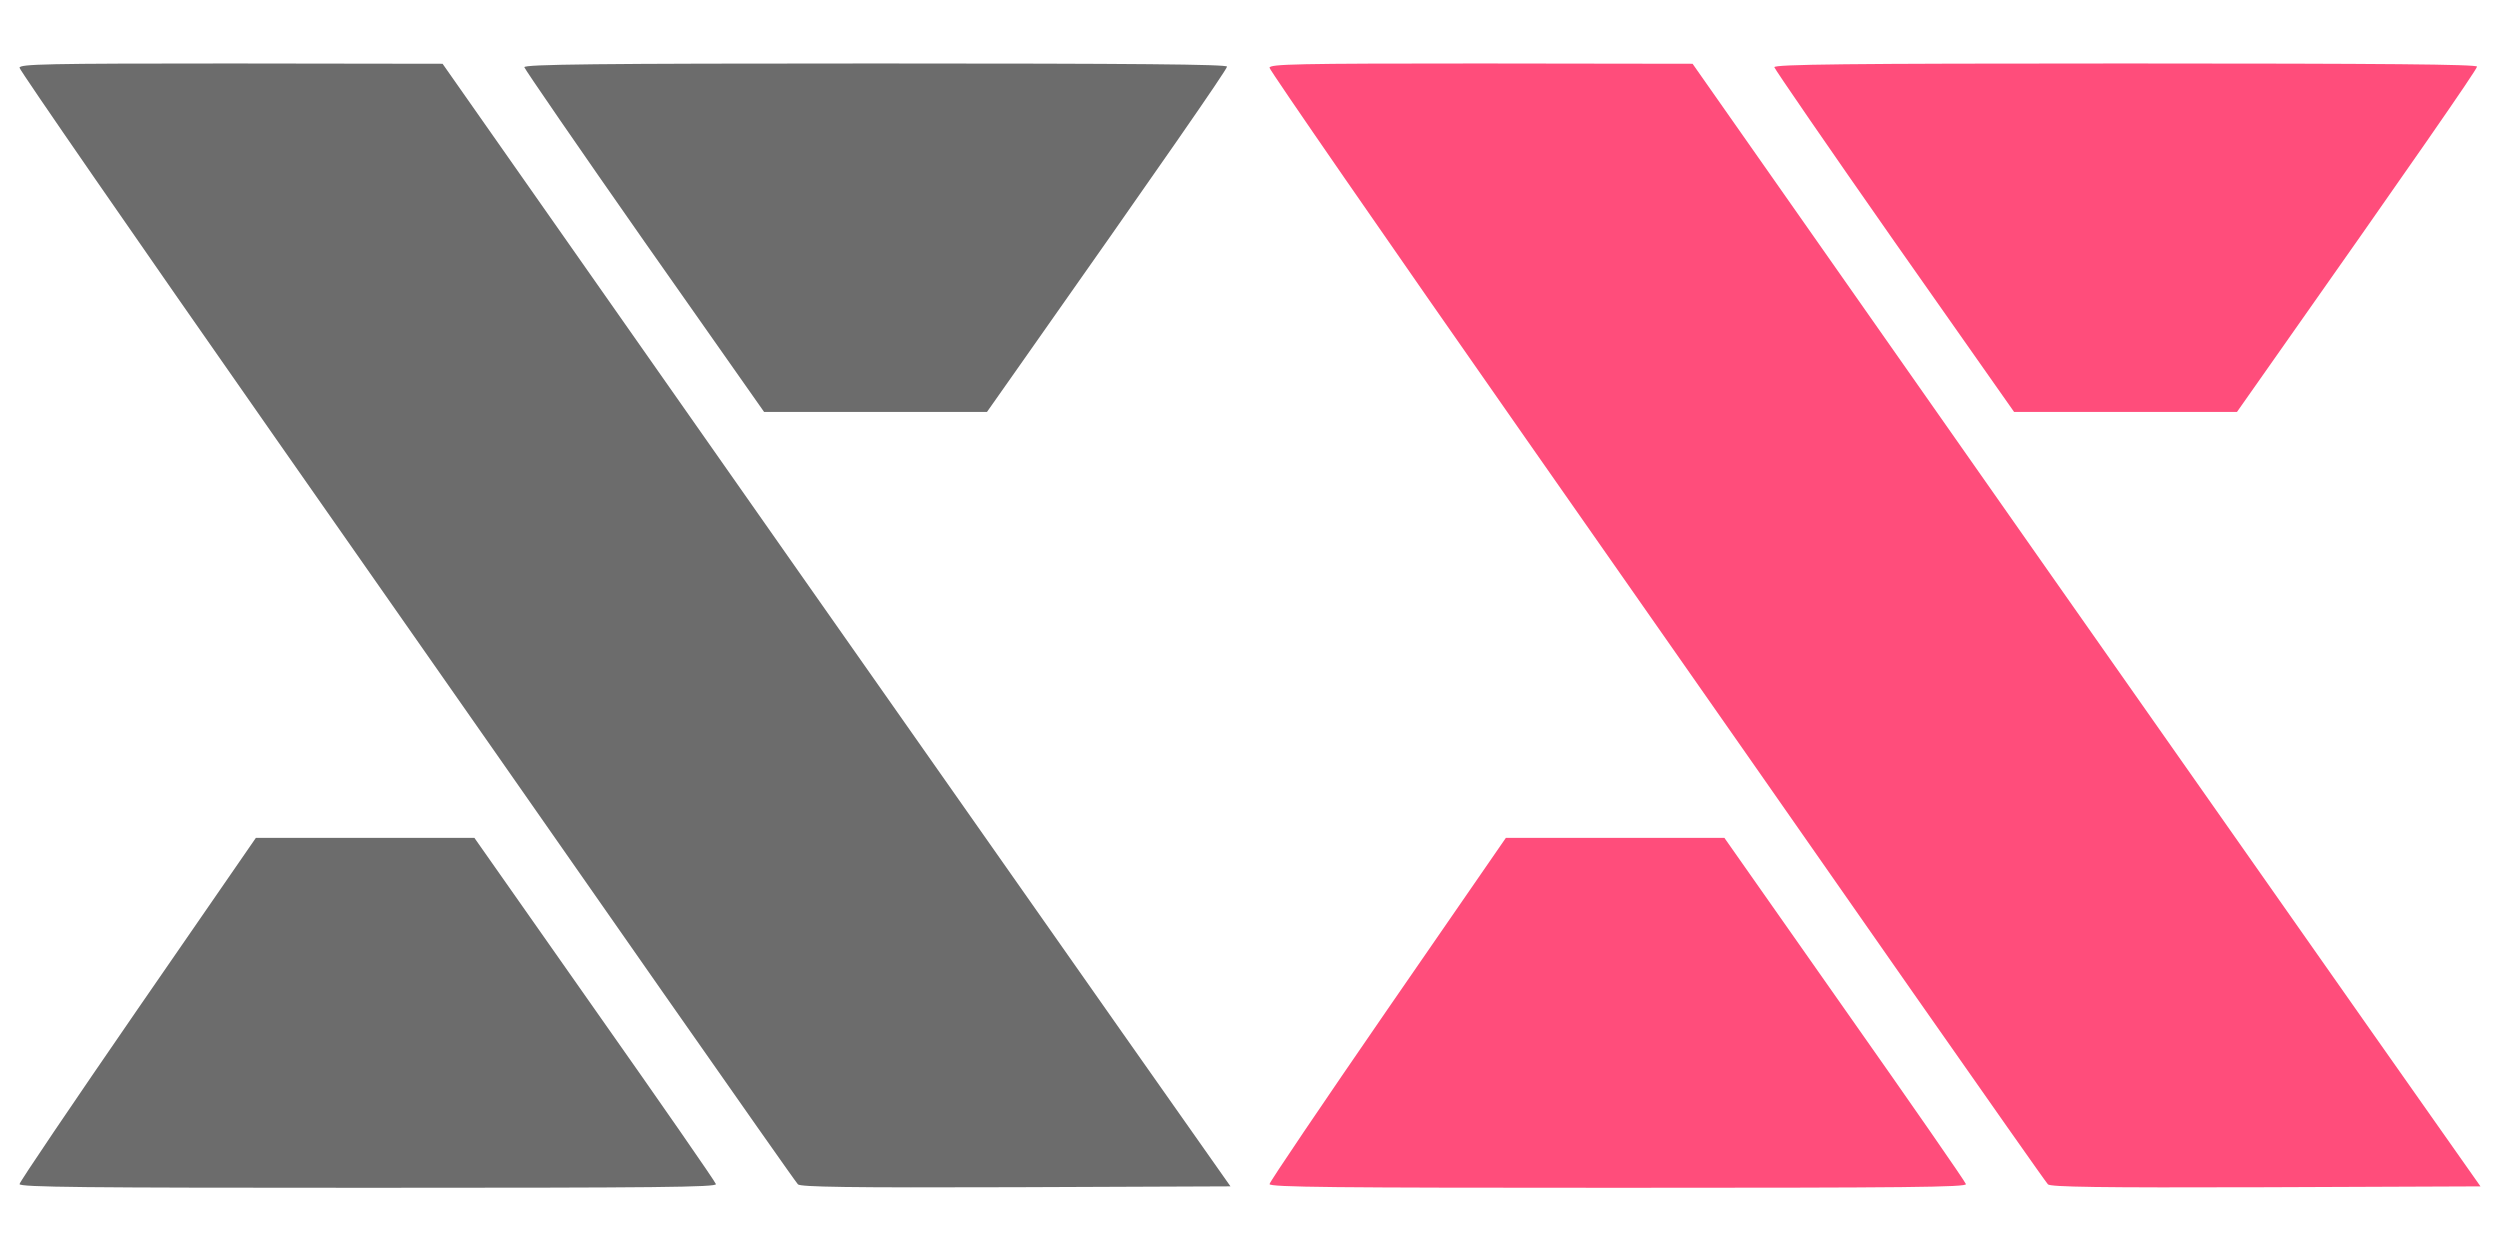<?xml version="1.0" encoding="UTF-8" standalone="no"?>
<!DOCTYPE svg PUBLIC "-//W3C//DTD SVG 1.1//EN" "http://www.w3.org/Graphics/SVG/1.1/DTD/svg11.dtd">
<svg version="1.1" xmlns="http://www.w3.org/2000/svg" xmlns:xlink="http://www.w3.org/1999/xlink" preserveAspectRatio="xMidYMid meet" viewBox="0 0 1024 512" width="1024" height="512"><defs><path d="M181.28 26.12C218.64 79.4 239.4 109.01 243.55 114.93C301 196.93 338.35 250.15 459.36 422.49C462.33 426.72 477.21 447.87 504 485.93C451.28 486.14 421.98 486.26 416.13 486.28C346.81 486.52 327.9 486.17 326.84 485.11C326.02 484.29 301.23 448.92 271.63 406.63C242.14 364.34 170.71 262.13 112.91 179.54C55.23 97.07 8 28.7 8 27.76C8 26.23 18.81 26 94.58 26C106.14 26.01 135.04 26.05 181.28 26.12Z" id="bVek2p3e"></path><path d="M104.8 343.2L149.56 343.2L194.32 343.2C223.86 385.28 240.27 408.66 243.55 413.33C270.69 451.87 293.01 484.06 293.24 485C293.59 486.29 269.28 486.52 150.86 486.52C34.9 486.52 8 486.29 8 485C8 484.17 29.85 451.87 56.4 413.33C62.86 403.98 78.99 380.6 104.8 343.2Z" id="c1p3moEiYK"></path><path d="M502.59 27.29C502.59 28.47 475.45 67.59 417.07 150.53C416.21 151.74 411.94 157.81 404.26 168.74L358.56 168.74L312.98 168.74C283.51 126.8 267.15 103.5 263.87 98.84C236.97 60.42 214.88 28.23 214.76 27.53C214.76 26.35 244.25 26 358.68 26C465.58 26 502.59 26.35 502.59 27.29Z" id="a4PaJYsoj0"></path><path d="M693.28 26.12C730.64 79.41 751.4 109.01 755.55 114.93C812.99 196.94 850.35 250.15 971.36 422.5C974.33 426.73 989.21 447.87 1016 485.94C963.28 486.15 933.98 486.26 928.13 486.29C858.81 486.52 839.9 486.17 838.84 485.11C838.02 484.29 813.23 448.93 783.62 406.64C754.14 364.34 682.71 262.14 624.91 179.55C567.23 97.08 520 28.7 520 27.76C520 26.24 530.81 26 606.58 26C618.14 26.02 647.04 26.06 693.28 26.12Z" id="c32lZRDak4"></path><path d="M616.8 343.2L661.56 343.2L706.32 343.2C735.86 385.28 752.27 408.66 755.55 413.33C782.68 451.87 805.01 484.06 805.24 485C805.59 486.29 781.28 486.52 662.86 486.52C546.9 486.52 520 486.29 520 485C520 484.17 541.85 451.87 568.4 413.33C574.86 403.98 590.99 380.6 616.8 343.2Z" id="adENGRr6B"></path><path d="M1014.59 27.29C1014.59 28.47 987.45 67.59 929.06 150.53C928.21 151.74 923.94 157.81 916.26 168.74L870.56 168.74L824.98 168.74C795.51 126.8 779.14 103.5 775.87 98.84C748.97 60.42 726.88 28.23 726.76 27.53C726.76 26.36 756.25 26 870.68 26C977.58 26 1014.59 26.36 1014.59 27.29Z" id="h1w4WOmqbZ"></path></defs><g><g><g><use xlink:href="#bVek2p3e" opacity="1" fill="#6c6c6c" fill-opacity="1"></use></g><g><use xlink:href="#c1p3moEiYK" opacity="1" fill="#6c6c6c" fill-opacity="1"></use></g><g><use xlink:href="#a4PaJYsoj0" opacity="1" fill="#6c6c6c" fill-opacity="1"></use></g><g><use xlink:href="#c32lZRDak4" opacity="1" fill="#ff4d7b" fill-opacity="1"></use></g><g><use xlink:href="#adENGRr6B" opacity="1" fill="#ff4d7b" fill-opacity="1"></use></g><g><use xlink:href="#h1w4WOmqbZ" opacity="1" fill="#ff4d7b" fill-opacity="1"></use></g></g></g></svg>